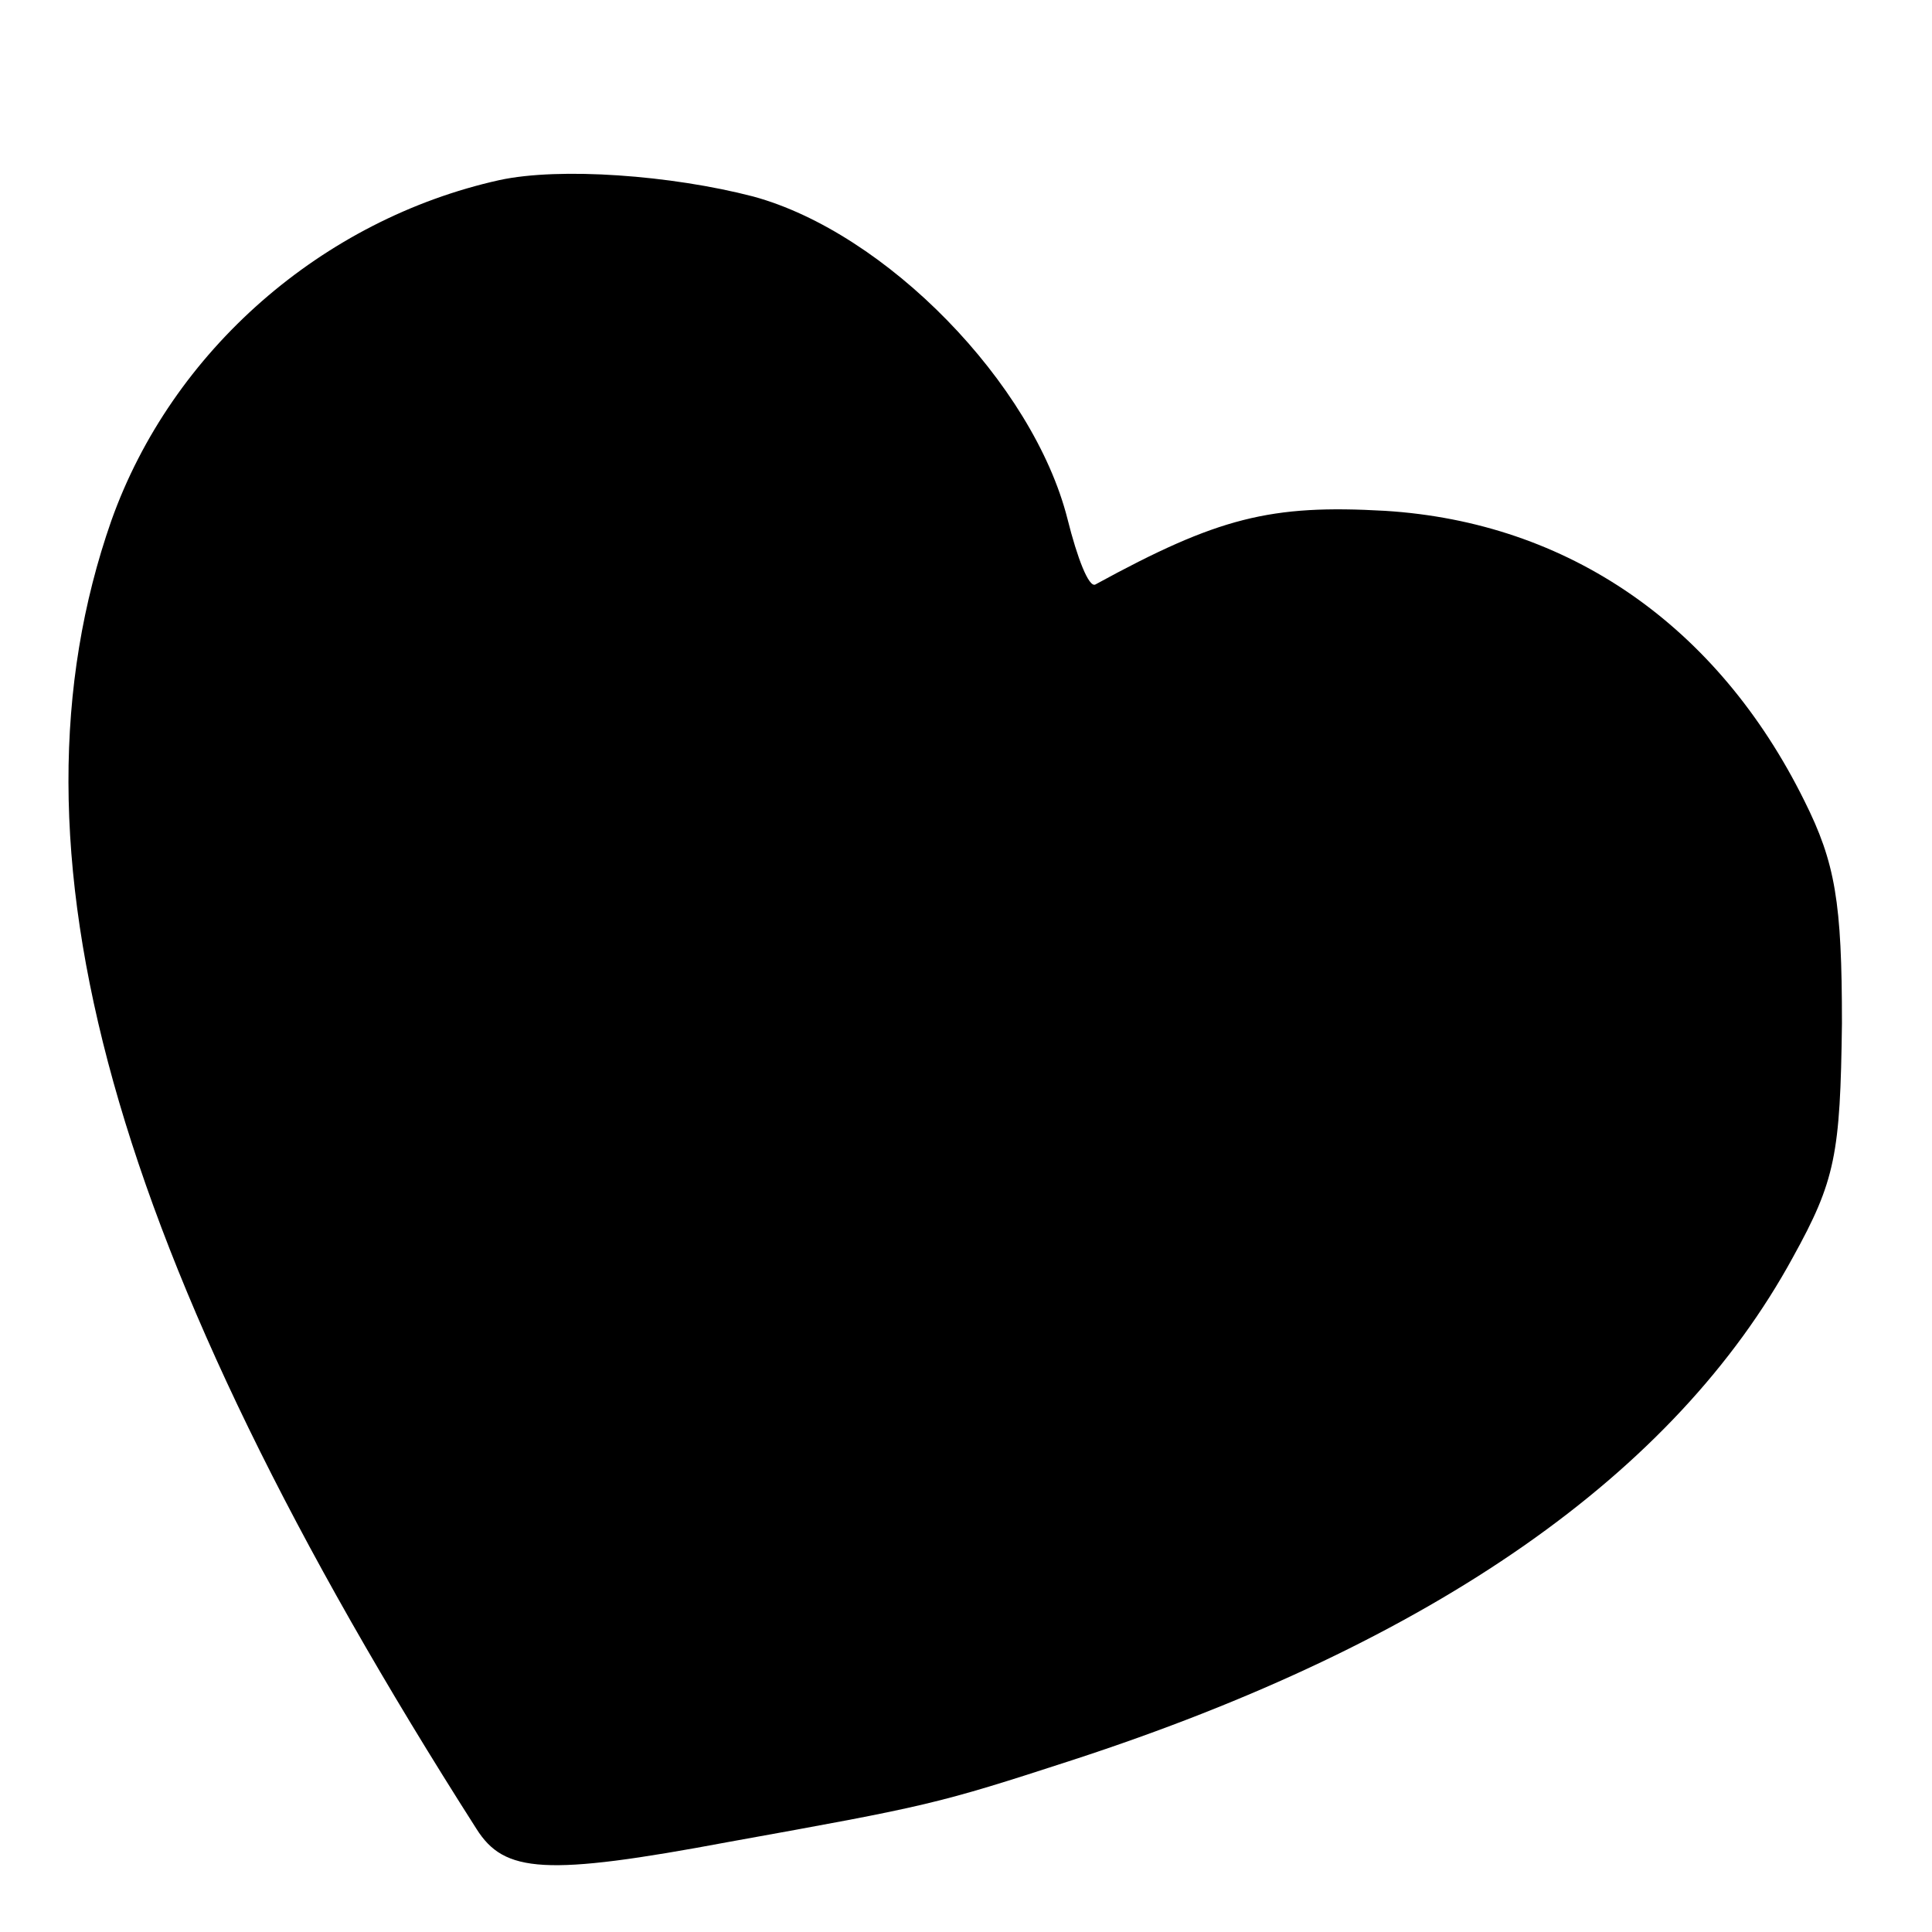 <?xml version="1.0" standalone="no"?>
<!DOCTYPE svg PUBLIC "-//W3C//DTD SVG 20010904//EN"
 "http://www.w3.org/TR/2001/REC-SVG-20010904/DTD/svg10.dtd">
<svg version="1.0" xmlns="http://www.w3.org/2000/svg"
 width="118pt" height="118pt" viewBox="0 0 118 118"
 preserveAspectRatio="xMidYMid meet">
<g transform="translate(0,118) scale(0.1,-0.1)"
fill="#000000" stroke="none">
<path d="M305 1070 c-108 -24 -200 -104 -237 -208 -70 -200 -1 -448 223 -799
17 -27 42 -29 154 -8 122 22 127 23 210 50 221 72 368 175 440 307 26 47 29
63 30 143 0 74 -4 98 -23 136 -53 107 -144 170 -256 177 -70 4 -102 -4 -177
-45 -4 -2 -11 16 -17 40 -21 83 -111 175 -192 197 -50 13 -118 18 -155 10z"/>
</g>
</svg>
